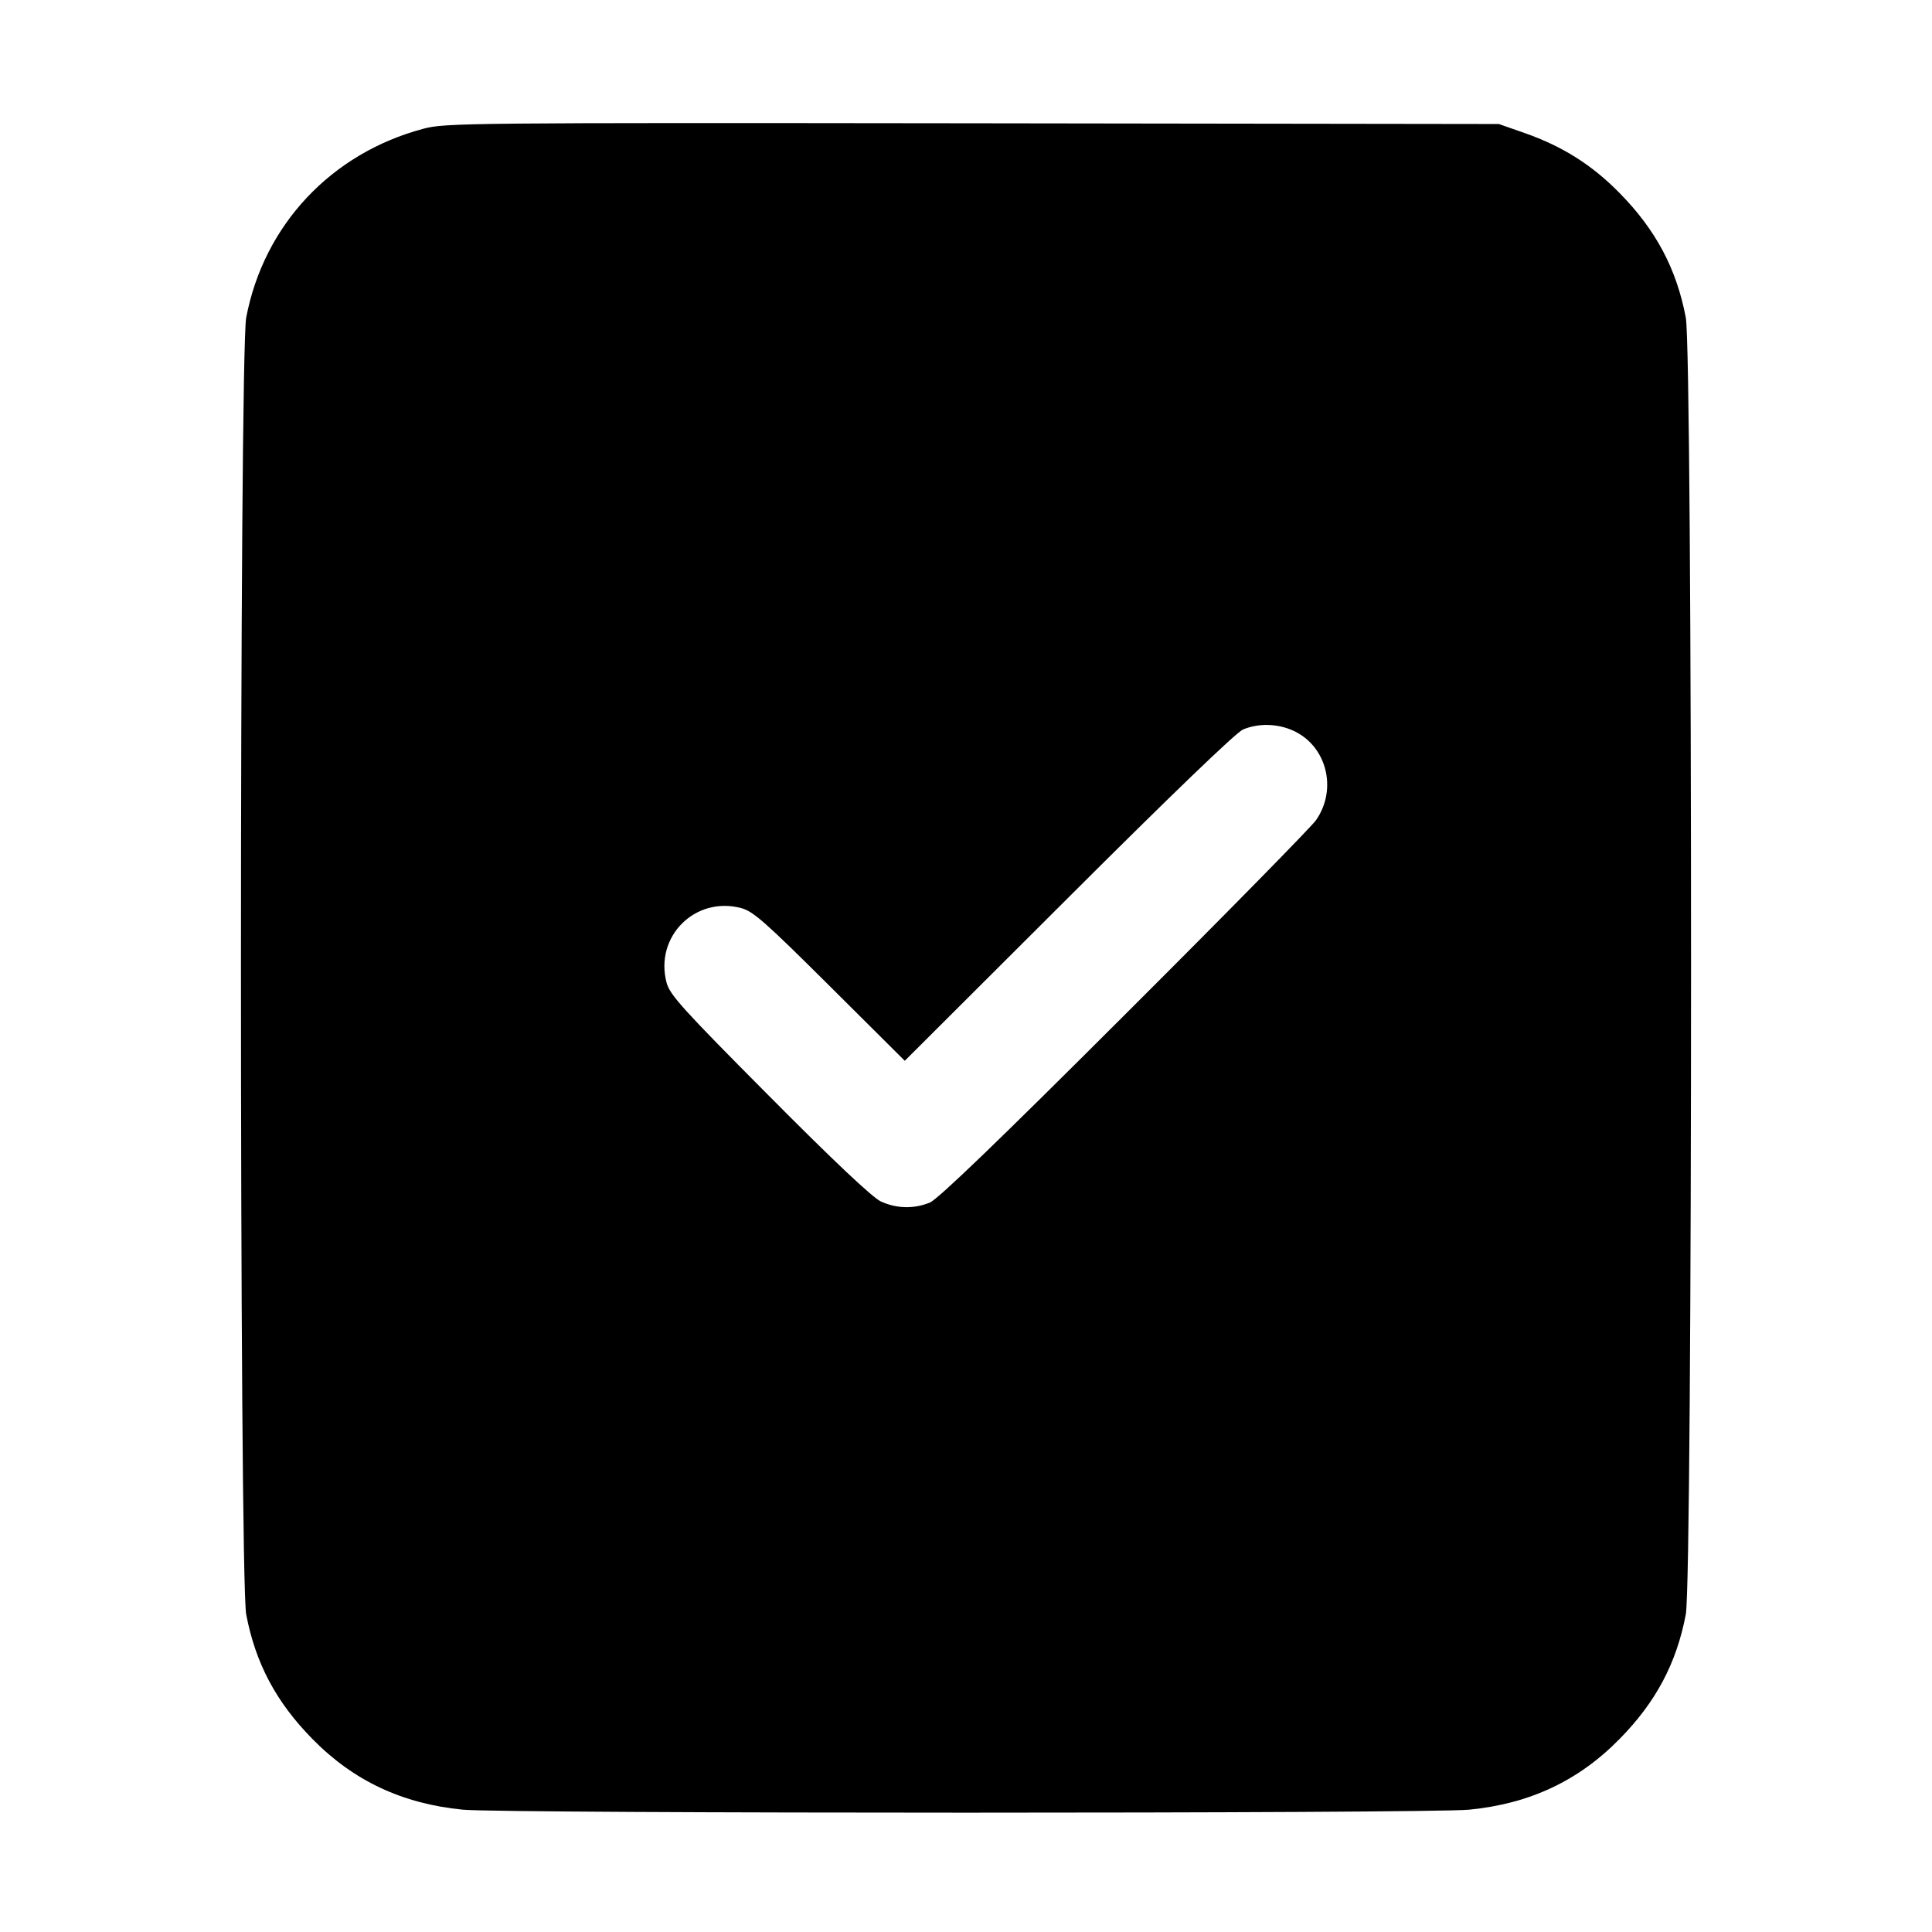 <svg width="1em" height="1em" viewBox="0 0 16 16" class="bi bi-file-check-fill" fill="currentColor" xmlns="http://www.w3.org/2000/svg"><path d="M3.507 1.066 C 2.743 1.269,2.185 1.863,2.039 2.630 C 1.981 2.932,1.981 13.068,2.039 13.370 C 2.116 13.775,2.287 14.096,2.587 14.401 C 2.927 14.748,3.332 14.938,3.833 14.987 C 4.178 15.020,11.822 15.020,12.167 14.987 C 12.668 14.938,13.073 14.748,13.413 14.401 C 13.713 14.096,13.884 13.775,13.961 13.370 C 14.019 13.068,14.019 2.932,13.961 2.630 C 13.884 2.225,13.713 1.904,13.413 1.599 C 13.186 1.367,12.939 1.211,12.627 1.102 L 12.413 1.027 8.053 1.021 C 3.877 1.016,3.685 1.018,3.507 1.066 M10.710 6.051 C 10.987 6.177,11.078 6.534,10.899 6.792 C 10.860 6.848,10.147 7.574,9.314 8.405 C 8.270 9.448,7.769 9.930,7.701 9.959 C 7.569 10.013,7.424 10.010,7.293 9.949 C 7.224 9.916,6.903 9.614,6.369 9.076 C 5.650 8.353,5.547 8.239,5.520 8.137 C 5.420 7.756,5.756 7.420,6.137 7.520 C 6.238 7.547,6.336 7.634,6.873 8.168 L 7.493 8.785 8.847 7.434 C 9.697 6.585,10.235 6.068,10.293 6.042 C 10.420 5.988,10.578 5.991,10.710 6.051 " stroke="none" fill="black" fill-rule="evenodd"></path></svg>